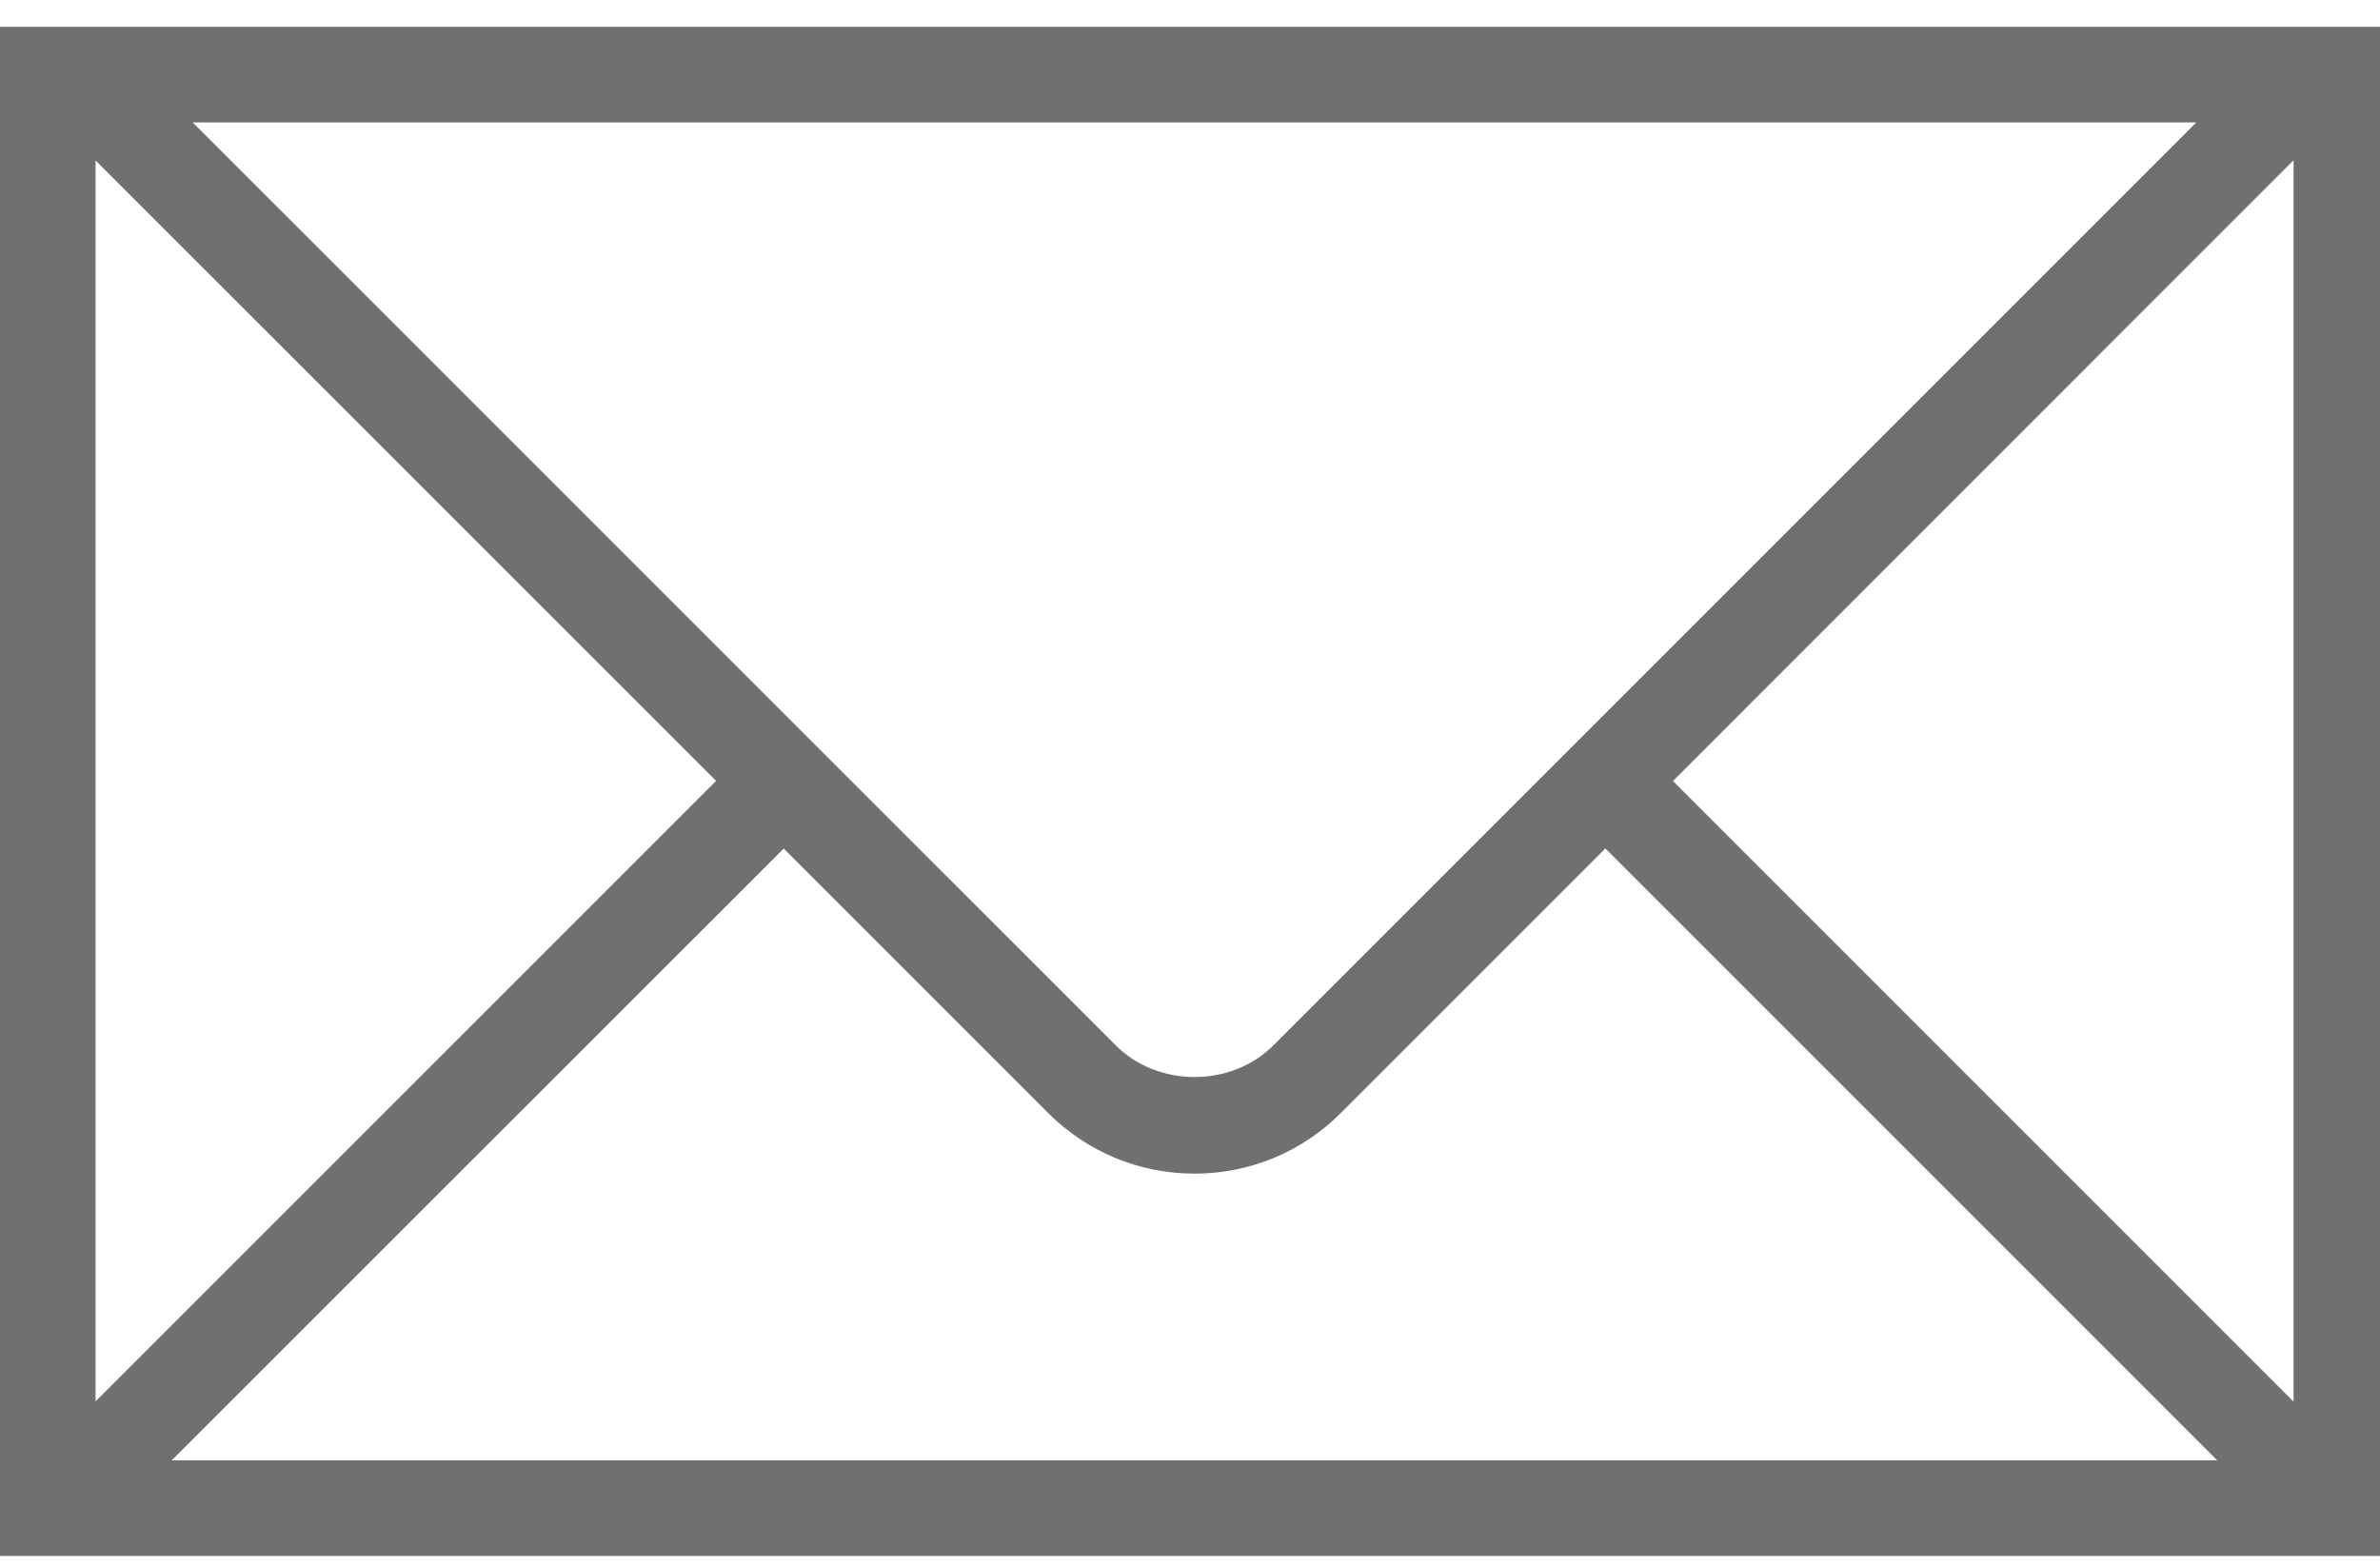 <?xml version="1.0" encoding="UTF-8" standalone="no"?>
<svg width="41px" height="27px" viewBox="0 0 41 27" version="1.1" xmlns="http://www.w3.org/2000/svg" xmlns:xlink="http://www.w3.org/1999/xlink" xmlns:sketch="http://www.bohemiancoding.com/sketch/ns">
    <!-- Generator: Sketch Beta 3.0.4 (8156) - http://www.bohemiancoding.com/sketch -->
    <title>mail</title>
    <desc>Created with Sketch Beta.</desc>
    <defs></defs>
    <g id="Page-1" stroke="none" stroke-width="1" fill="none" fill-rule="evenodd" sketch:type="MSPage">
        <g id="icons" sketch:type="MSLayerGroup" transform="translate(-82, -165)" fill="#707070">
            <path d="M121.481,165.463 L83.673,165.463 L83.343,165.463 L82.356,165.463 L82,165.463 L82,191.804 L123.157,191.804 L123.157,165.463 L121.733,165.463 L121.481,165.463 L121.481,165.463 Z M119.835,167.109 L103.935,183.009 C103.213,183.735 101.945,183.735 101.222,183.009 L85.319,167.109 L119.835,167.109 L119.835,167.109 Z M83.646,167.764 L94.336,178.452 L83.646,189.142 L83.646,167.764 L83.646,167.764 Z M84.958,190.157 L95.501,179.618 L100.058,184.175 C100.73,184.846 101.627,185.218 102.579,185.218 C103.53,185.218 104.427,184.846 105.099,184.173 L109.656,179.616 L120.196,190.157 L84.958,190.157 L84.958,190.157 Z M121.511,189.145 L110.82,178.454 L121.511,167.761 L121.511,189.145 L121.511,189.145 Z" id="mail" sketch:type="MSShapeGroup"></path>
        </g>
    </g>
</svg>